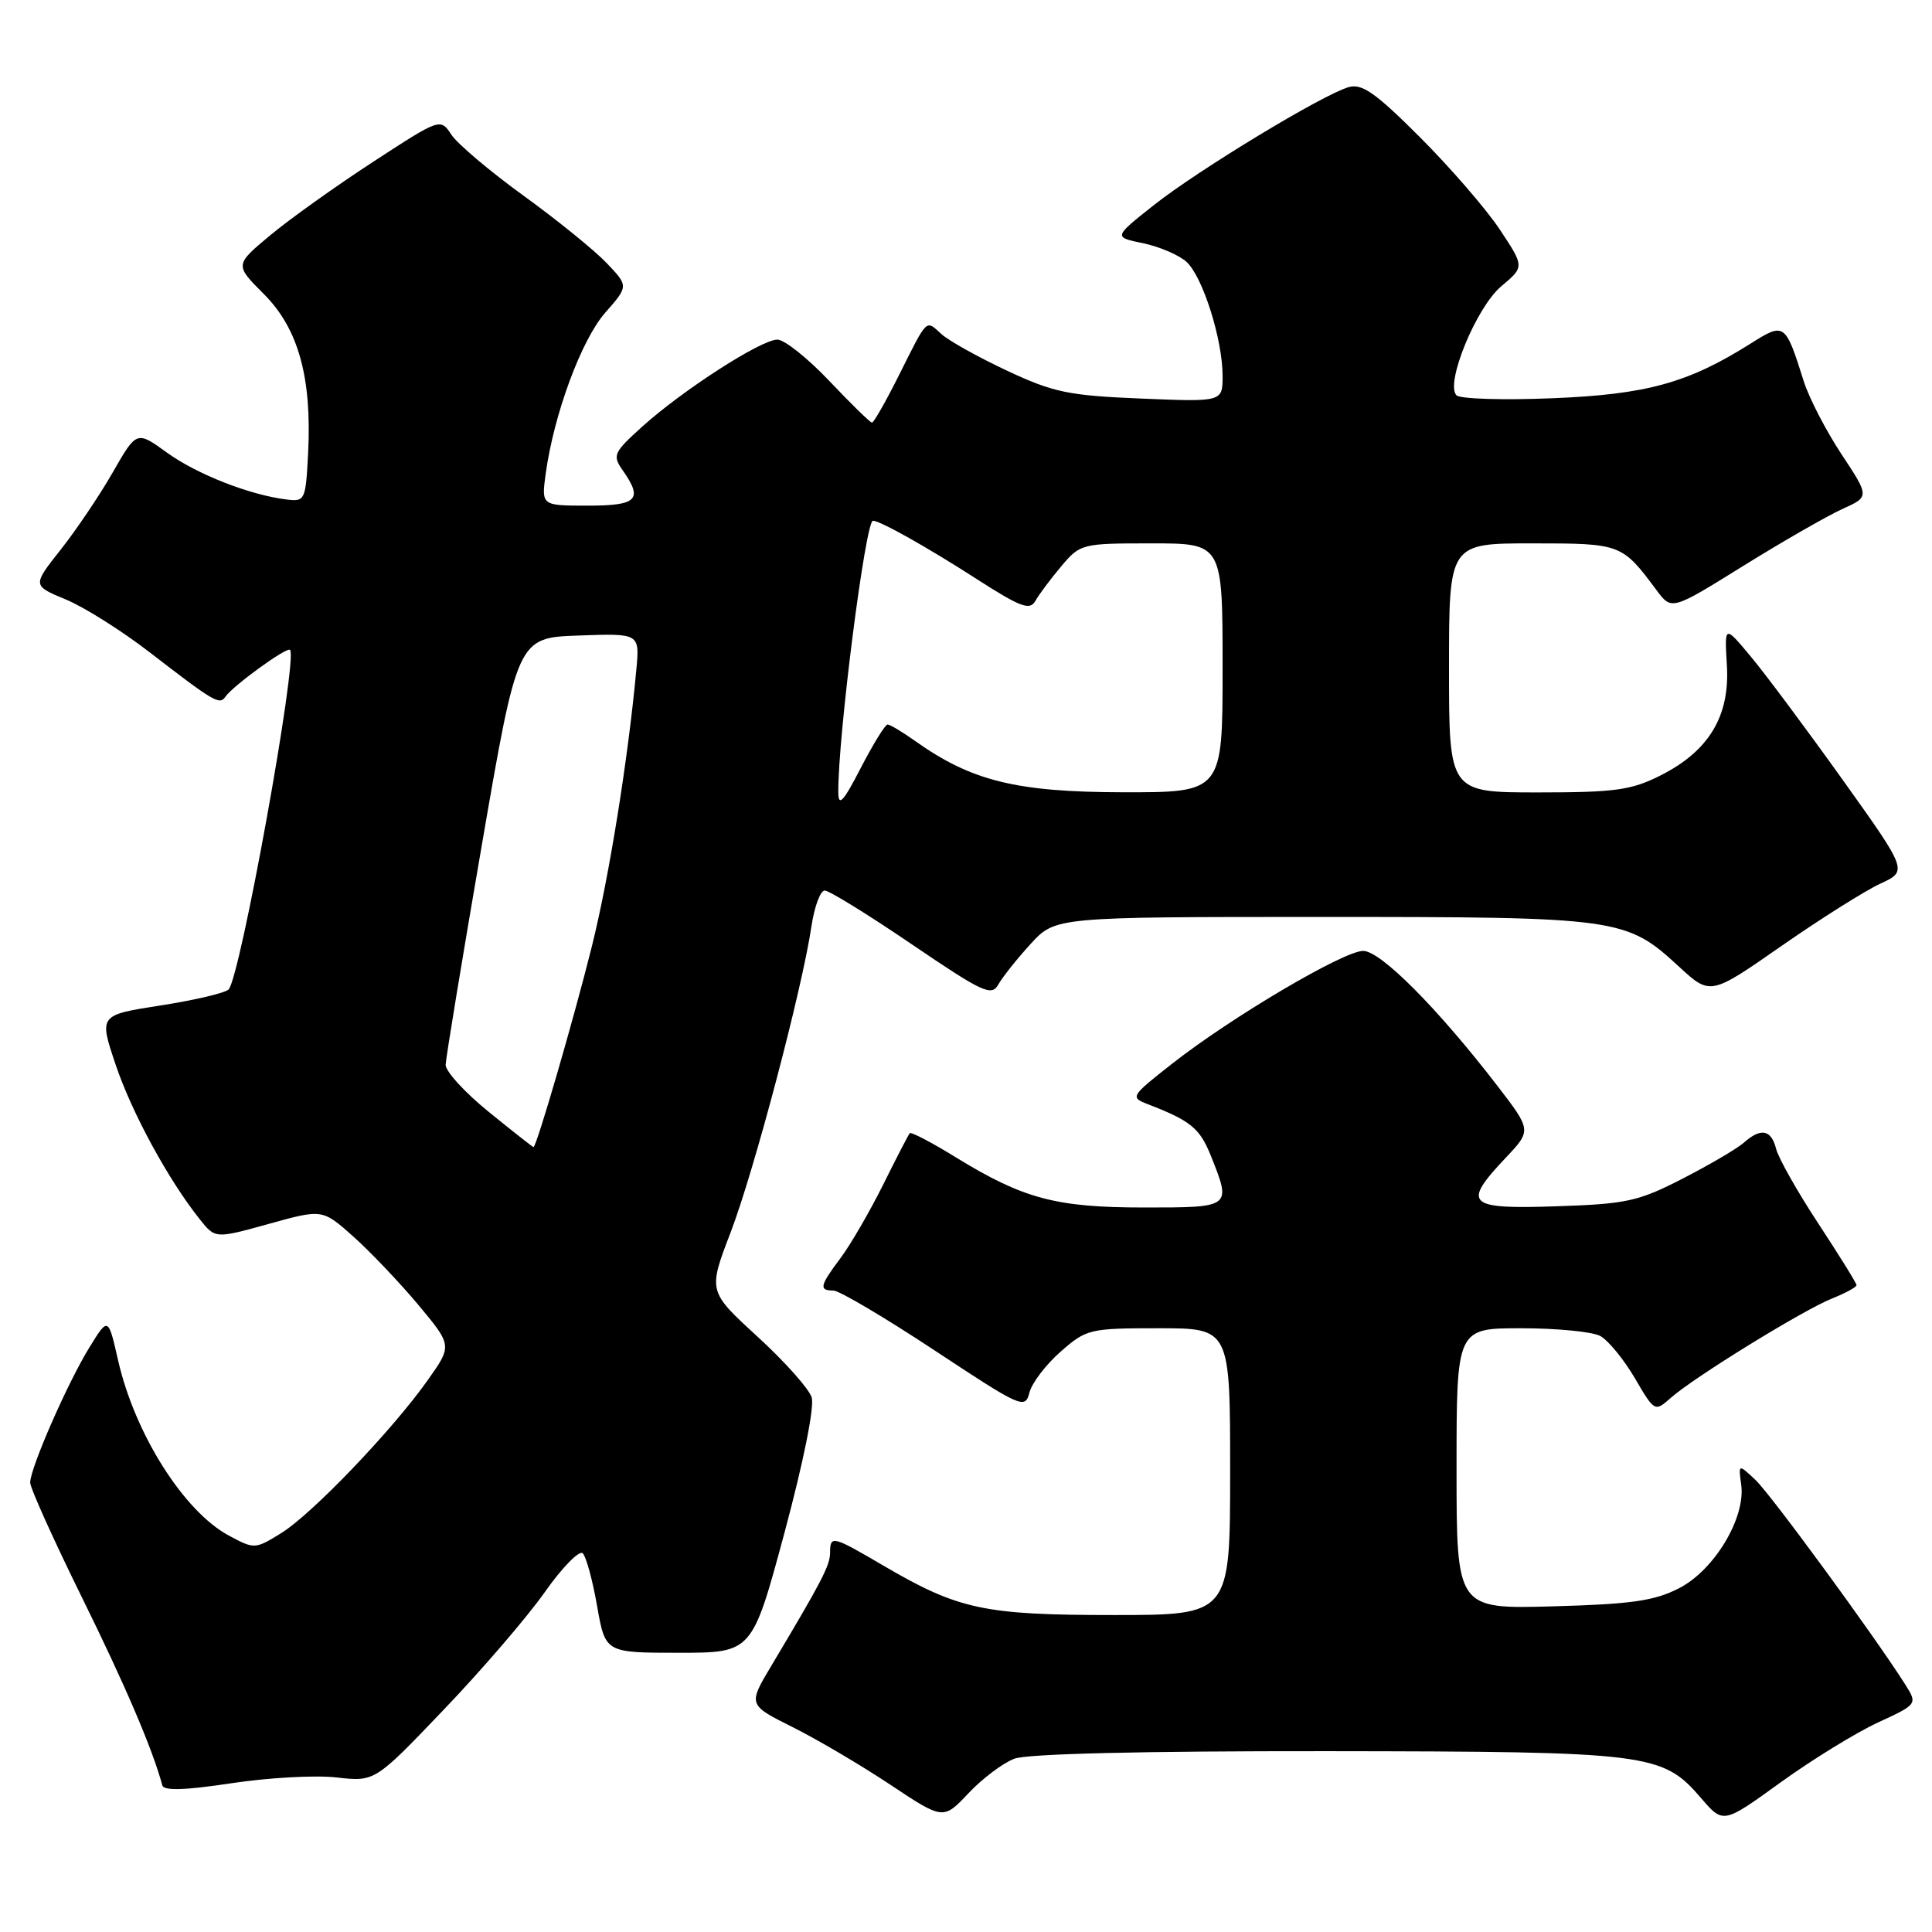 <?xml version="1.0" encoding="UTF-8" standalone="no"?>
<!DOCTYPE svg PUBLIC "-//W3C//DTD SVG 1.1//EN" "http://www.w3.org/Graphics/SVG/1.1/DTD/svg11.dtd" >
<svg xmlns="http://www.w3.org/2000/svg" xmlns:xlink="http://www.w3.org/1999/xlink" version="1.1" viewBox="0 0 256 256">
 <g >
 <path fill="currentColor"
d=" M 248.80 228.26 C 254.10 225.81 254.10 225.81 252.42 223.15 C 248.30 216.67 234.64 198.01 232.60 196.09 C 230.34 193.97 230.34 193.97 230.72 196.74 C 231.32 201.11 227.17 208.04 222.50 210.44 C 219.22 212.13 216.19 212.56 205.75 212.85 C 193.00 213.20 193.00 213.20 193.00 194.60 C 193.00 176.00 193.00 176.00 201.57 176.00 C 206.28 176.00 210.99 176.46 212.03 177.02 C 213.08 177.58 215.13 180.08 216.60 182.57 C 219.24 187.09 219.27 187.10 221.38 185.23 C 224.43 182.52 238.92 173.59 242.75 172.06 C 244.54 171.34 246.00 170.55 246.00 170.29 C 246.00 170.03 243.73 166.38 240.96 162.16 C 238.19 157.95 235.67 153.49 235.35 152.25 C 234.70 149.67 233.34 149.40 231.08 151.40 C 230.21 152.18 226.57 154.31 223.00 156.15 C 217.09 159.19 215.56 159.53 206.25 159.84 C 194.40 160.24 193.70 159.58 199.47 153.46 C 202.95 149.78 202.95 149.78 198.39 143.85 C 190.49 133.59 182.94 126.00 180.63 126.00 C 178.04 126.00 163.17 134.78 155.32 140.94 C 149.82 145.26 149.73 145.40 152.09 146.31 C 157.78 148.51 158.98 149.49 160.45 153.16 C 163.19 160.01 163.20 160.00 151.63 160.00 C 139.93 160.00 135.61 158.85 126.68 153.37 C 123.49 151.40 120.73 149.96 120.55 150.15 C 120.38 150.34 118.78 153.43 117.01 157.00 C 115.23 160.57 112.70 164.93 111.39 166.68 C 108.62 170.37 108.48 171.00 110.42 171.00 C 111.19 171.00 117.23 174.57 123.83 178.93 C 135.32 186.52 135.84 186.76 136.40 184.54 C 136.72 183.26 138.58 180.82 140.53 179.11 C 143.96 176.10 144.37 176.00 153.53 176.00 C 163.00 176.00 163.00 176.00 163.00 195.00 C 163.00 214.00 163.00 214.00 147.53 214.00 C 130.37 214.00 126.99 213.27 117.05 207.45 C 110.26 203.47 110.00 203.41 109.99 205.75 C 109.98 207.44 108.90 209.51 102.22 220.70 C 99.11 225.90 99.11 225.90 105.04 228.86 C 108.30 230.49 114.12 233.92 117.98 236.49 C 124.99 241.15 124.99 241.15 128.33 237.61 C 130.16 235.67 132.89 233.61 134.40 233.04 C 136.12 232.38 151.35 232.02 175.82 232.04 C 218.68 232.09 220.27 232.29 225.42 238.28 C 228.34 241.67 228.34 241.67 235.92 236.19 C 240.09 233.18 245.89 229.61 248.80 228.26 Z  M 44.58 235.52 C 49.67 236.10 49.67 236.10 58.80 226.54 C 63.83 221.29 69.84 214.29 72.17 210.99 C 74.49 207.69 76.77 205.37 77.22 205.82 C 77.67 206.27 78.53 209.42 79.12 212.82 C 80.21 219.00 80.21 219.00 89.94 219.00 C 99.66 219.00 99.66 219.00 103.94 203.12 C 106.47 193.71 107.94 186.40 107.55 185.16 C 107.19 184.01 103.95 180.38 100.35 177.09 C 93.82 171.10 93.82 171.10 96.81 163.30 C 99.90 155.25 106.27 131.14 107.52 122.75 C 107.91 120.14 108.70 118.00 109.28 118.00 C 109.86 118.00 115.05 121.20 120.81 125.12 C 130.26 131.54 131.39 132.06 132.29 130.44 C 132.85 129.45 134.77 127.04 136.57 125.07 C 139.85 121.50 139.85 121.50 175.17 121.50 C 214.59 121.50 215.46 121.62 222.48 128.09 C 226.63 131.91 226.63 131.91 236.06 125.34 C 241.25 121.73 247.14 118.02 249.15 117.09 C 252.79 115.41 252.79 115.41 244.15 103.31 C 239.39 96.65 233.93 89.32 232.00 87.01 C 228.50 82.81 228.50 82.81 228.82 88.15 C 229.23 94.89 226.45 99.51 220.03 102.75 C 216.16 104.70 214.03 105.00 203.79 105.00 C 192.00 105.00 192.00 105.00 192.00 88.50 C 192.00 72.00 192.00 72.00 203.00 72.00 C 214.81 72.00 214.91 72.04 219.50 78.20 C 221.50 80.89 221.50 80.89 231.00 74.98 C 236.22 71.74 242.13 68.35 244.11 67.45 C 247.73 65.82 247.73 65.82 243.99 60.16 C 241.94 57.05 239.69 52.70 239.00 50.50 C 236.56 42.76 236.46 42.69 231.96 45.53 C 223.68 50.75 218.18 52.27 205.68 52.77 C 199.17 53.04 193.46 52.86 192.99 52.38 C 191.46 50.83 195.63 40.69 198.93 37.93 C 202.00 35.35 202.00 35.35 198.75 30.44 C 196.97 27.75 192.21 22.25 188.19 18.22 C 182.25 12.28 180.46 11.03 178.69 11.55 C 175.22 12.56 158.78 22.52 152.89 27.18 C 147.53 31.42 147.53 31.42 151.47 32.23 C 153.63 32.68 156.21 33.79 157.21 34.69 C 159.36 36.64 162.00 44.97 162.00 49.81 C 162.00 53.26 162.00 53.26 151.19 52.81 C 141.61 52.42 139.59 52.00 133.46 49.13 C 129.65 47.34 125.73 45.16 124.76 44.28 C 122.63 42.36 122.97 42.03 119.10 49.75 C 117.38 53.19 115.78 56.00 115.54 56.00 C 115.31 56.00 112.77 53.52 109.91 50.50 C 107.05 47.48 103.94 45.00 103.01 45.00 C 100.85 45.00 90.45 51.70 85.11 56.52 C 81.29 59.97 81.12 60.34 82.52 62.33 C 85.24 66.21 84.45 67.00 77.86 67.00 C 71.73 67.00 71.73 67.00 72.31 62.75 C 73.40 54.86 77.04 45.03 80.19 41.44 C 83.29 37.91 83.29 37.91 80.39 34.86 C 78.80 33.19 73.85 29.17 69.40 25.95 C 64.94 22.72 60.63 19.08 59.82 17.86 C 58.35 15.64 58.35 15.64 49.43 21.45 C 44.52 24.65 38.39 29.02 35.80 31.18 C 31.10 35.10 31.10 35.10 34.96 38.96 C 39.53 43.53 41.33 50.00 40.83 60.00 C 40.51 66.28 40.41 66.49 38.00 66.19 C 33.11 65.60 26.09 62.84 22.13 59.98 C 18.11 57.07 18.11 57.07 14.97 62.54 C 13.25 65.56 10.14 70.17 8.06 72.81 C 4.28 77.59 4.28 77.59 8.69 79.42 C 11.12 80.42 16.12 83.57 19.80 86.41 C 28.38 93.03 29.09 93.45 29.86 92.33 C 30.87 90.86 38.01 85.68 38.43 86.11 C 39.50 87.21 31.83 129.57 30.29 131.11 C 29.82 131.58 25.77 132.53 21.27 133.23 C 13.11 134.50 13.11 134.50 15.32 141.06 C 17.46 147.44 22.31 156.34 26.47 161.56 C 28.52 164.14 28.52 164.14 35.62 162.17 C 42.72 160.20 42.72 160.20 46.82 163.85 C 49.07 165.86 52.94 169.93 55.42 172.89 C 59.92 178.29 59.92 178.29 56.71 182.83 C 52.04 189.45 41.34 200.63 37.27 203.14 C 33.80 205.29 33.70 205.29 30.32 203.47 C 24.35 200.26 17.86 189.98 15.65 180.26 C 14.34 174.50 14.34 174.50 11.87 178.50 C 8.99 183.15 4.00 194.53 4.00 196.45 C 4.00 197.17 7.08 204.00 10.84 211.63 C 16.63 223.38 20.20 231.73 21.51 236.57 C 21.71 237.31 24.50 237.22 30.65 236.29 C 35.52 235.55 41.79 235.20 44.58 235.52 Z  M 64.75 147.32 C 61.59 144.76 59.02 141.95 59.05 141.08 C 59.08 140.21 61.23 127.12 63.84 112.00 C 68.58 84.50 68.58 84.50 76.67 84.21 C 84.76 83.92 84.76 83.92 84.32 88.71 C 83.23 100.56 80.70 116.32 78.40 125.50 C 76.00 135.12 71.08 152.01 70.69 152.00 C 70.59 151.99 67.91 149.89 64.75 147.32 Z  M 111.08 105.00 C 111.02 97.64 114.68 69.00 115.67 69.00 C 116.62 69.00 122.90 72.53 129.41 76.72 C 135.21 80.45 136.46 80.92 137.18 79.64 C 137.65 78.80 139.20 76.73 140.61 75.05 C 143.14 72.05 143.32 72.00 152.59 72.00 C 162.00 72.00 162.00 72.00 162.00 88.50 C 162.00 105.00 162.00 105.00 148.75 104.98 C 134.64 104.95 128.70 103.48 121.24 98.17 C 119.56 96.98 117.93 96.00 117.61 96.00 C 117.29 96.00 115.70 98.59 114.06 101.75 C 111.75 106.24 111.09 106.95 111.08 105.00 Z "/>
</g>
</svg>
